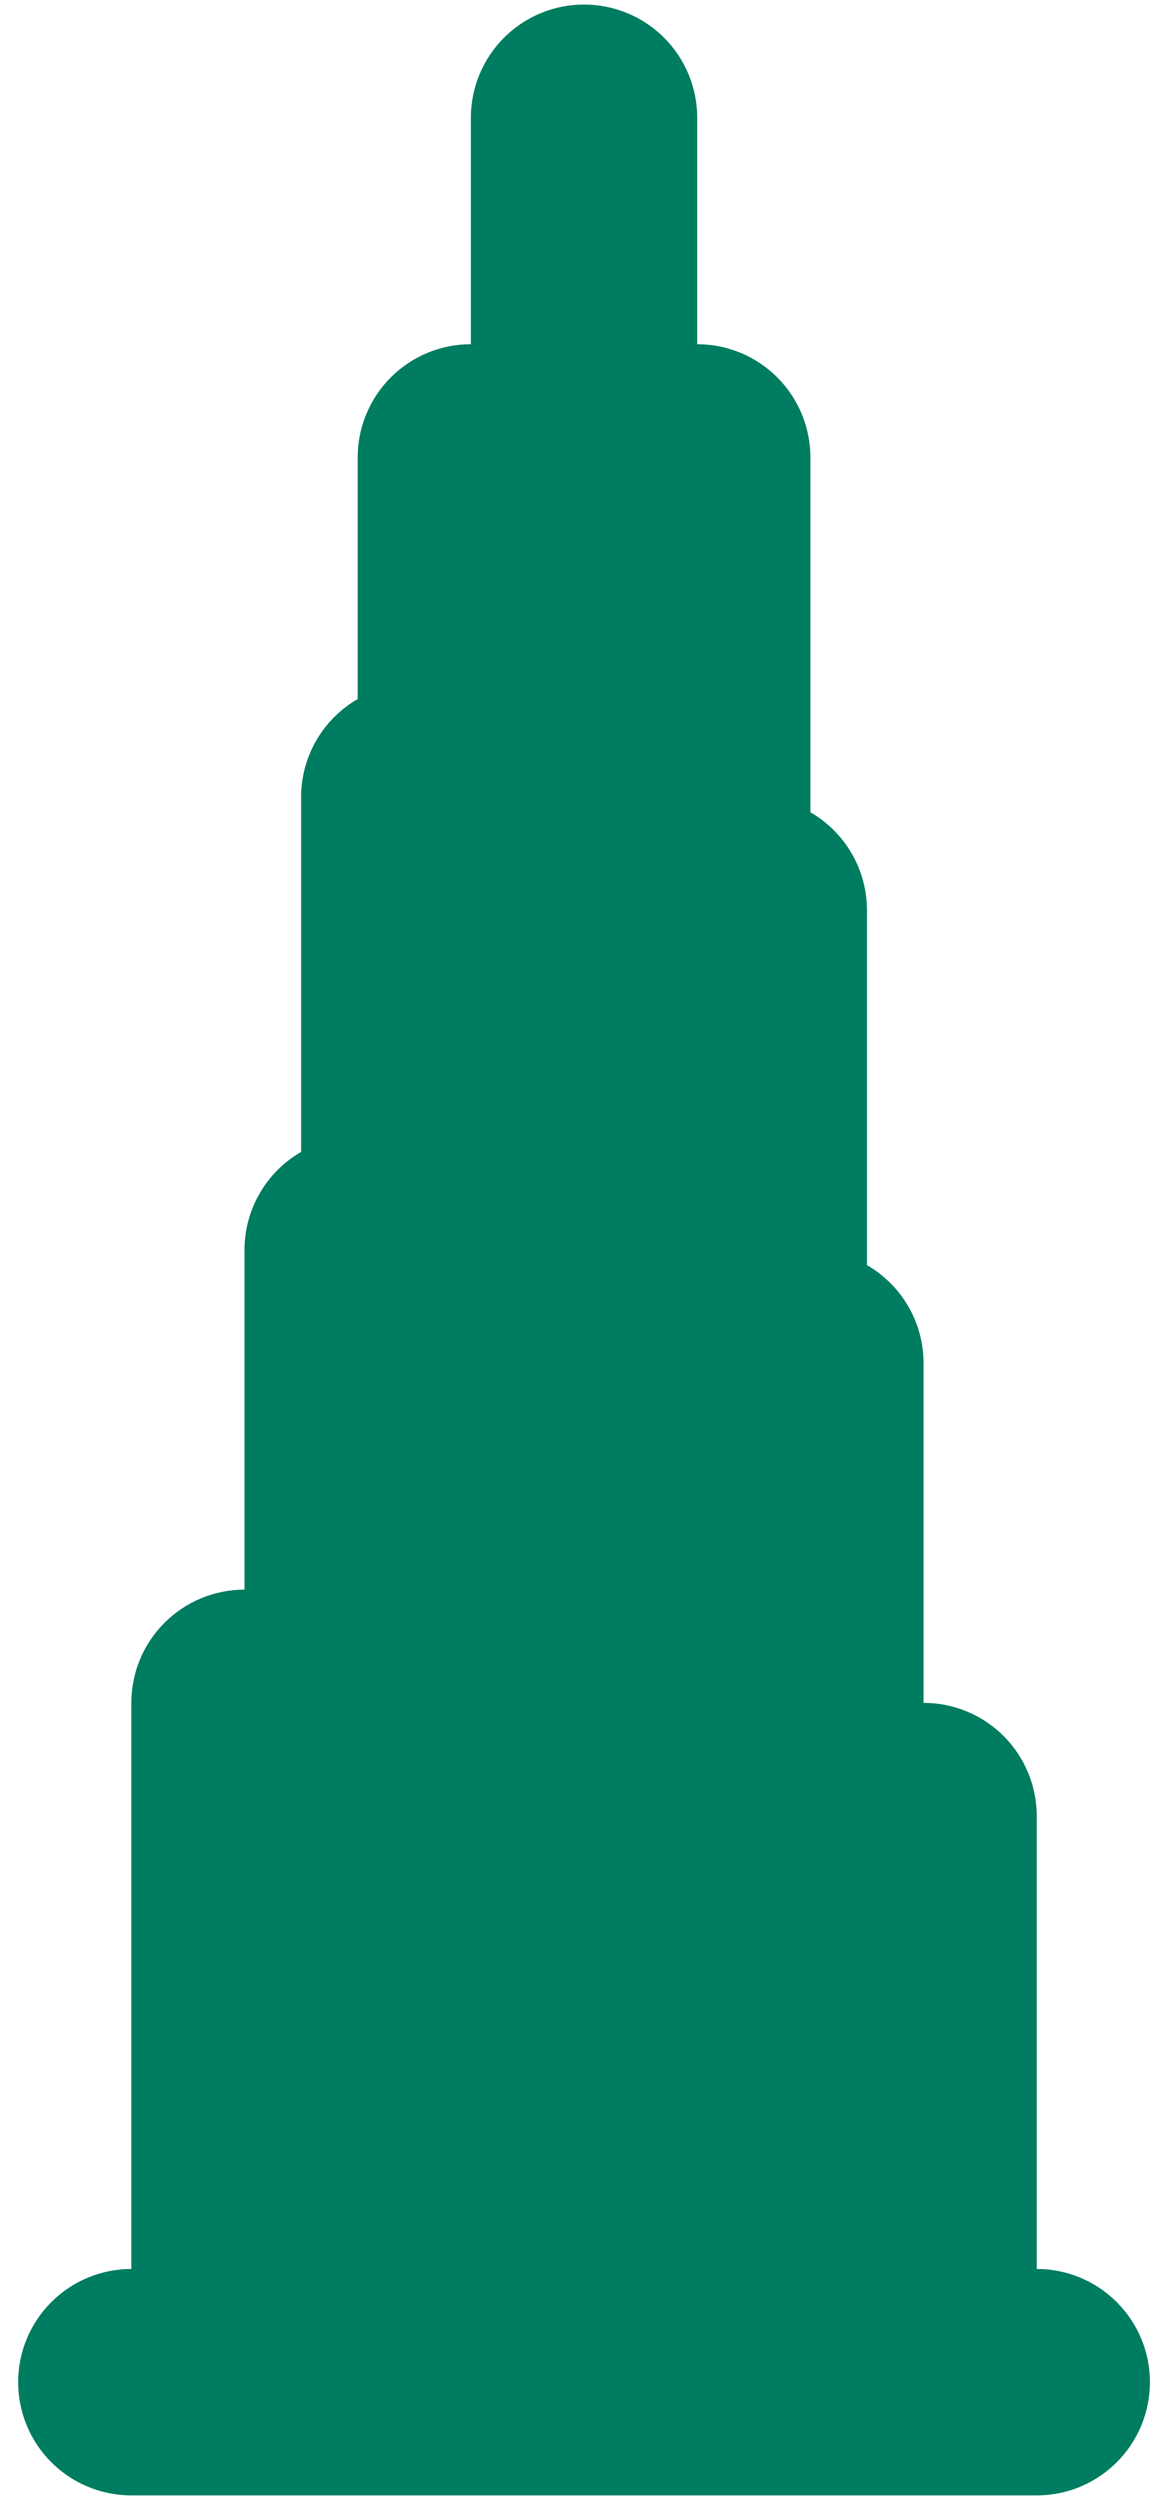<svg width="43" height="92" viewBox="0 0 43 92" fill="none" xmlns="http://www.w3.org/2000/svg">
<path fill-rule="evenodd" clip-rule="evenodd" d="M25.668 4.334C25.668 3.229 25.229 2.169 24.448 1.387C23.666 0.606 22.606 0.167 21.501 0.167C20.396 0.167 19.336 0.606 18.555 1.387C17.774 2.169 17.335 3.229 17.335 4.334V12.667C16.23 12.667 15.17 13.106 14.388 13.887C13.607 14.669 13.168 15.729 13.168 16.834V25.725C12.535 26.091 12.009 26.617 11.643 27.25C11.277 27.884 11.085 28.602 11.085 29.334V42.392C10.451 42.758 9.925 43.284 9.56 43.917C9.194 44.55 9.001 45.269 9.001 46V58.5C7.896 58.5 6.836 58.939 6.055 59.721C5.274 60.502 4.835 61.562 4.835 62.667V83.5C3.73 83.5 2.67 83.939 1.888 84.721C1.107 85.502 0.668 86.562 0.668 87.667C0.668 88.772 1.107 89.832 1.888 90.613C2.67 91.395 3.73 91.834 4.835 91.834H38.168C39.273 91.834 40.333 91.395 41.114 90.613C41.896 89.832 42.335 88.772 42.335 87.667C42.335 86.562 41.896 85.502 41.114 84.721C40.333 83.939 39.273 83.5 38.168 83.5V66.834C38.168 65.729 37.729 64.669 36.948 63.887C36.166 63.106 35.106 62.667 34.001 62.667V50.167C34.001 49.436 33.809 48.717 33.443 48.084C33.077 47.45 32.551 46.924 31.918 46.559V33.5C31.918 32.769 31.725 32.05 31.36 31.417C30.994 30.784 30.468 30.258 29.835 29.892V16.834C29.835 15.729 29.396 14.669 28.614 13.887C27.833 13.106 26.773 12.667 25.668 12.667V4.334Z" fill="#007C60"/>
</svg>
